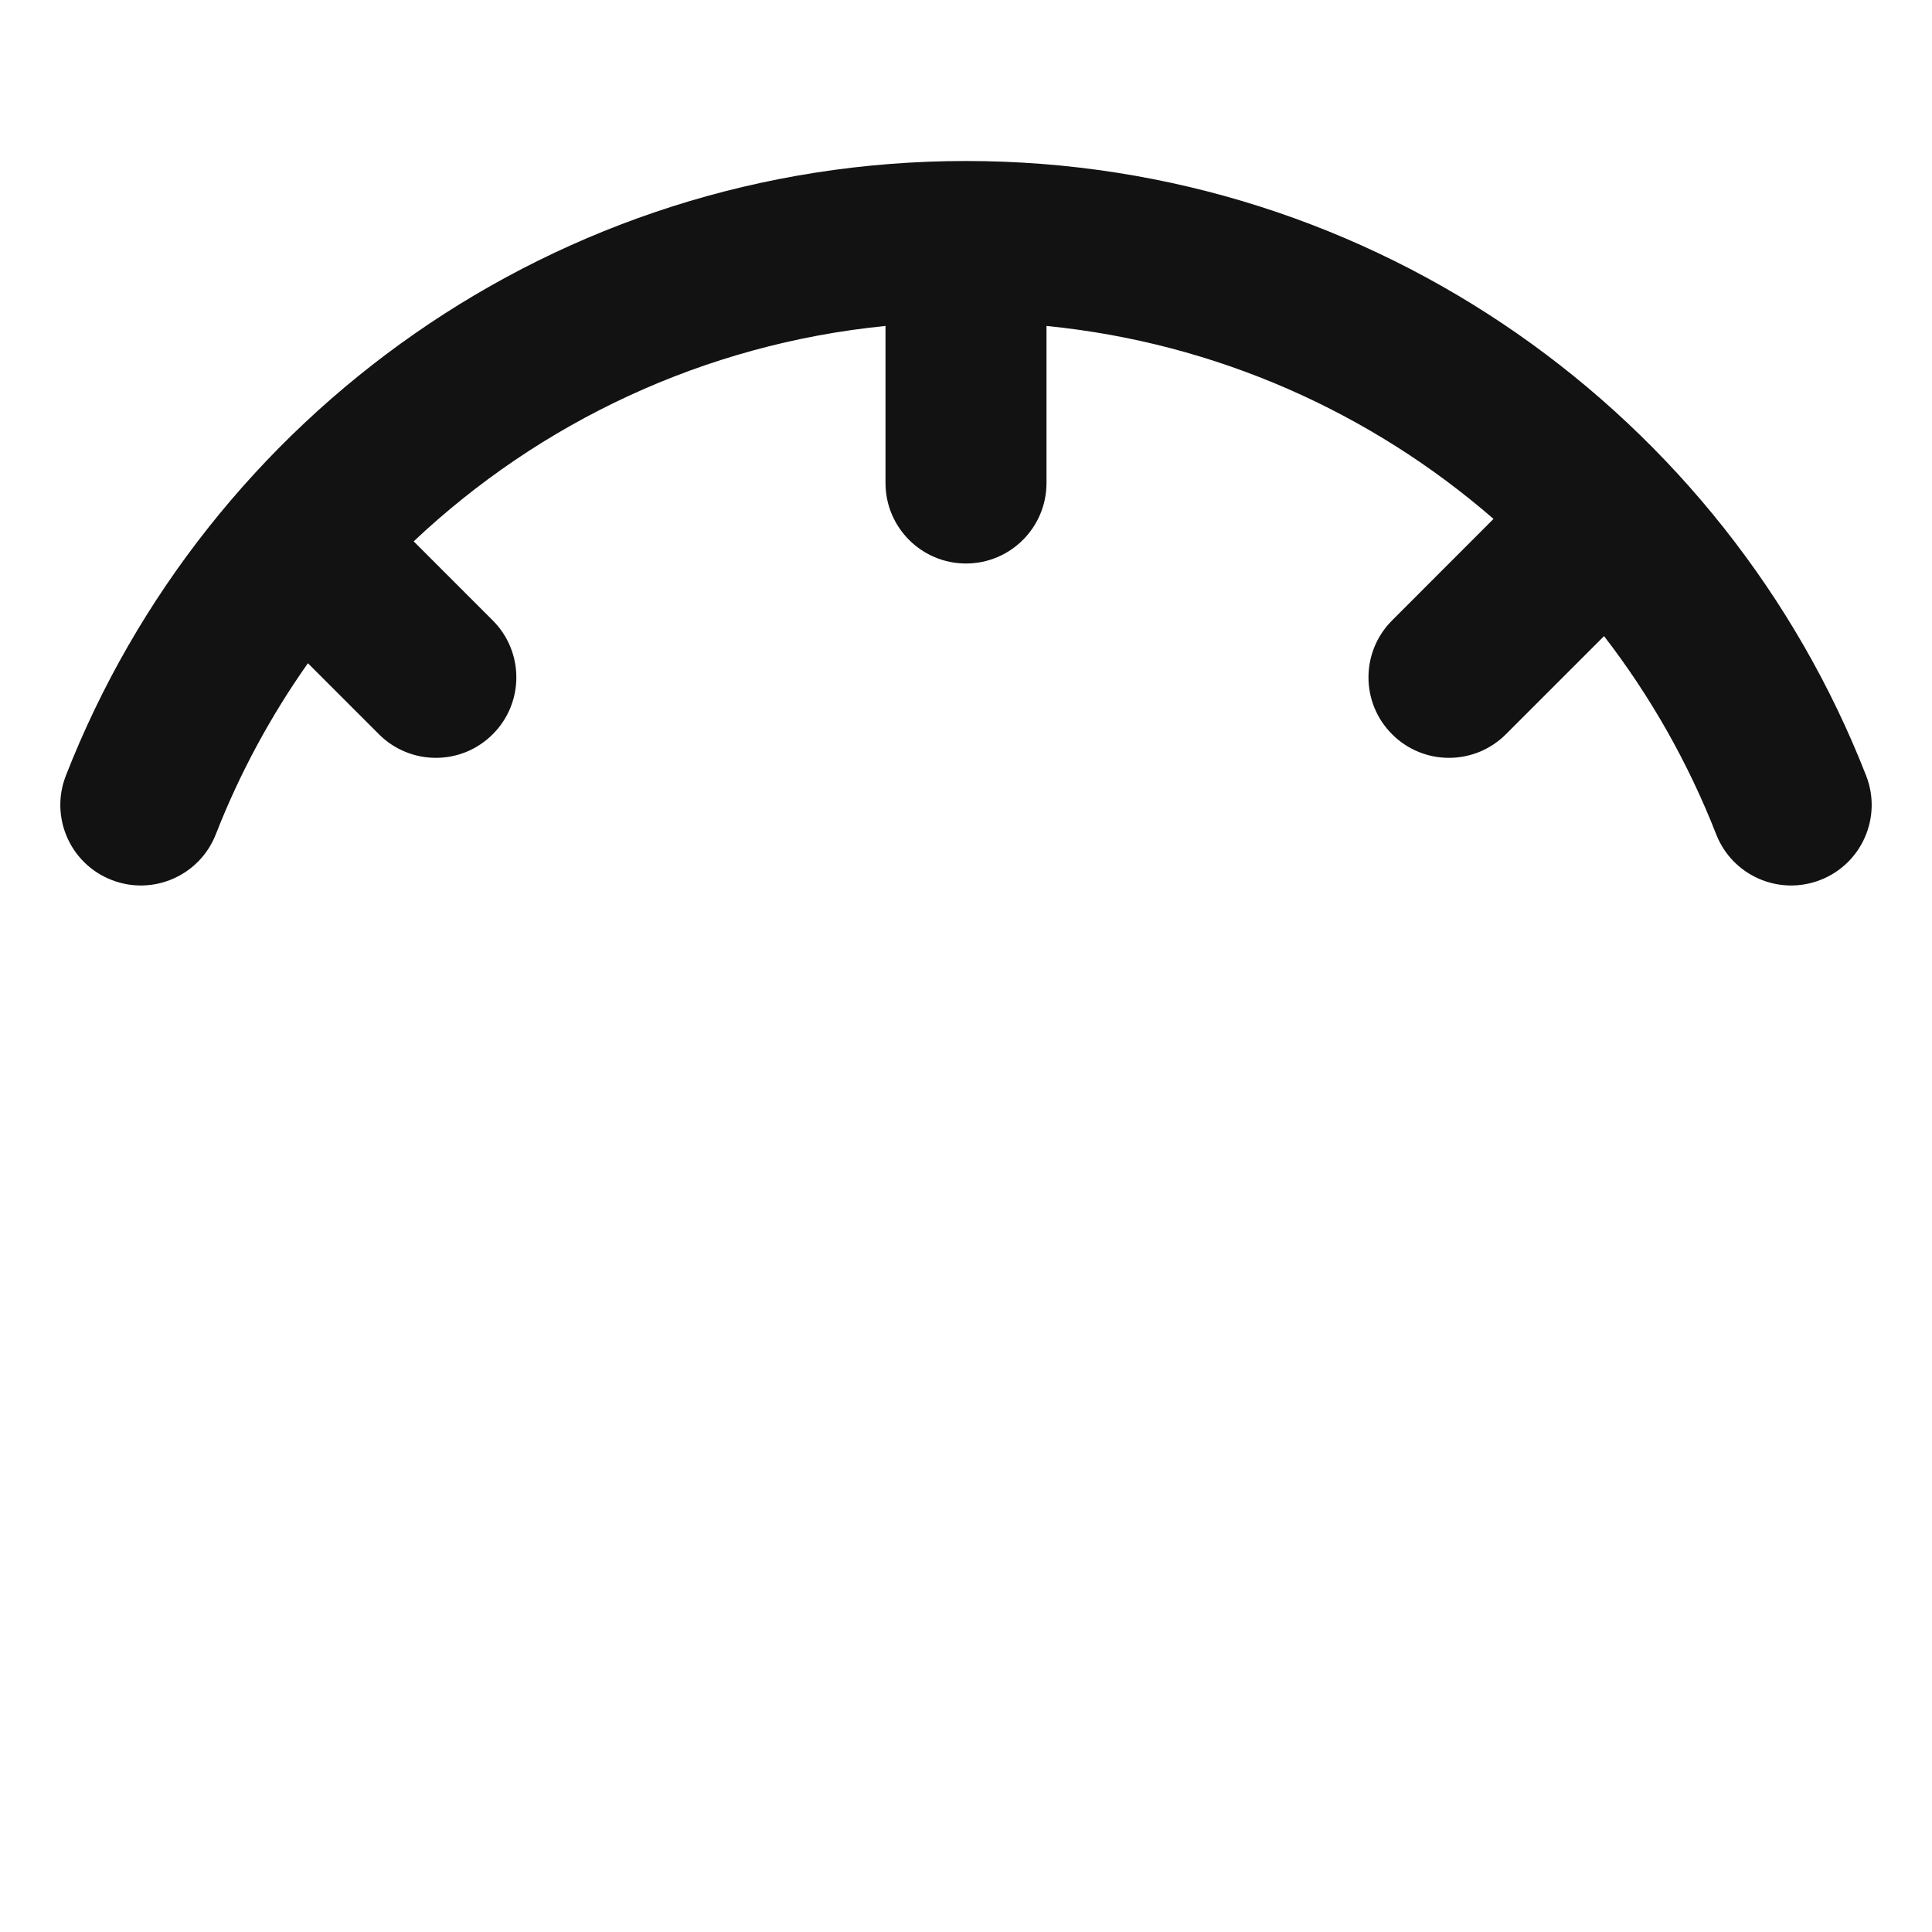 <svg width="24" height="24" viewBox="0 0 24 24" fill="none" xmlns="http://www.w3.org/2000/svg">
<path fill-rule="evenodd" clip-rule="evenodd" d="M0.818 9.636C2.563 5.168 6.91 2 12 2C17.09 2 21.437 5.168 23.182 9.636C23.383 10.151 23.128 10.731 22.614 10.931C22.099 11.132 21.52 10.878 21.319 10.364C20.971 9.474 20.5 8.646 19.926 7.902L18.707 9.121C18.316 9.512 17.683 9.512 17.293 9.121C16.902 8.731 16.902 8.098 17.293 7.707L18.553 6.446C17.034 5.127 15.114 4.259 13 4.049V6C13 6.552 12.552 7 12 7C11.448 7 11 6.552 11 6V4.049C8.741 4.274 6.702 5.25 5.139 6.725L6.121 7.707C6.512 8.098 6.512 8.731 6.121 9.121C5.731 9.512 5.098 9.512 4.707 9.121L3.825 8.239C3.363 8.894 2.977 9.606 2.681 10.364C2.48 10.878 1.9 11.132 1.386 10.931C0.872 10.731 0.617 10.151 0.818 9.636Z" fill="#121212"/>
</svg>
